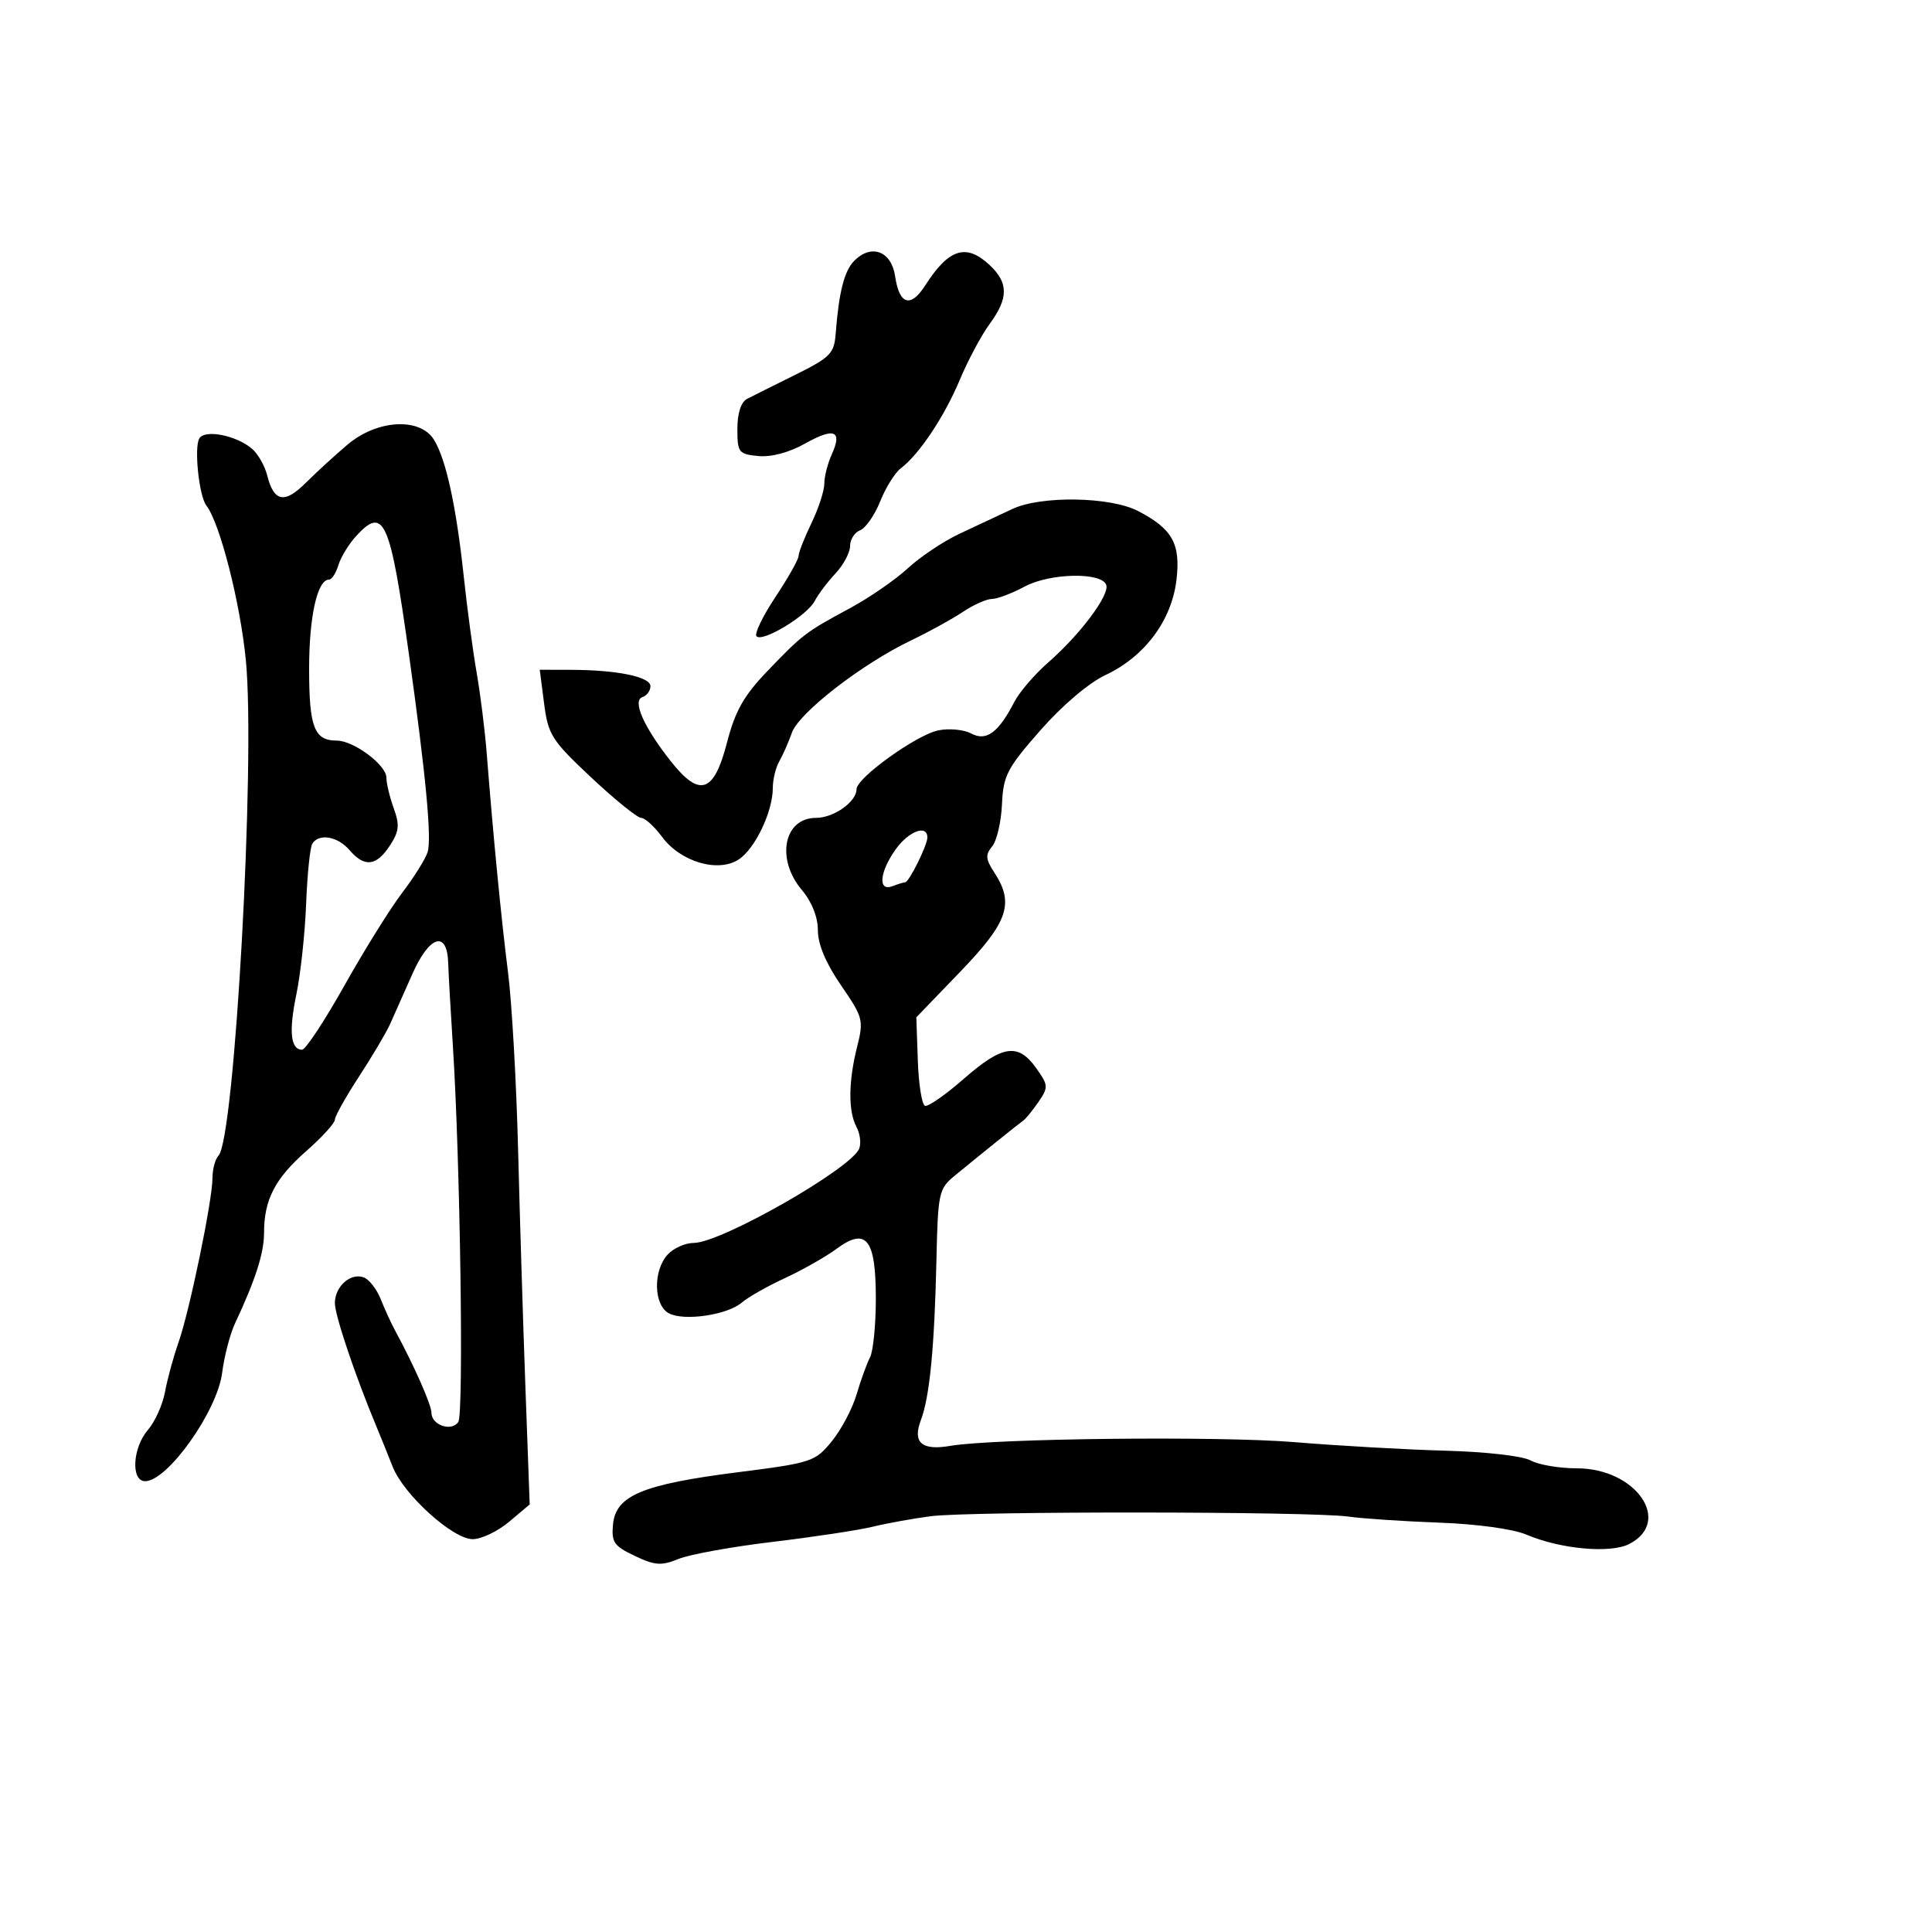 <svg xmlns="http://www.w3.org/2000/svg" width="300" height="300" viewBox="0 0 300 300" version="1.1">
  <defs/>
  <path d="M157.207,79.031 C161.656,76.946 172.39,77.116 176.693,79.341 C182.047,82.11 183.346,84.43 182.682,90.039 C181.933,96.362 177.759,101.953 171.641,104.829 C169.065,106.04 164.921,109.56 161.541,113.411 C156.369,119.301 155.787,120.425 155.586,124.899 C155.463,127.626 154.778,130.563 154.063,131.424 C152.987,132.721 153.042,133.415 154.382,135.46 C157.535,140.273 156.554,143.156 149.143,150.852 L142.285,157.972 L142.519,164.695 C142.647,168.392 143.151,171.55 143.639,171.713 C144.126,171.875 146.842,169.981 149.674,167.504 C155.657,162.271 158.088,161.91 160.887,165.841 C162.791,168.515 162.813,168.826 161.263,171.091 C160.357,172.416 159.288,173.729 158.887,174.01 C158.119,174.548 152.5,179.065 148.203,182.598 C145.785,184.587 145.639,185.266 145.41,195.598 C145.109,209.21 144.359,216.927 142.987,220.535 C141.671,223.997 143.133,225.279 147.526,224.518 C154.275,223.348 189.308,222.965 201,223.933 C207.875,224.503 218.45,225.102 224.5,225.265 C230.724,225.432 236.448,226.09 237.684,226.78 C238.886,227.451 242.114,228 244.858,228 C254.028,228 259.753,236.258 253,239.745 C250.068,241.259 242.322,240.554 237,238.288 C234.962,237.421 229.323,236.647 223.5,236.435 C218,236.235 211.639,235.811 209.365,235.492 C203.593,234.682 150.589,234.64 144.5,235.44 C141.75,235.801 137.7,236.536 135.5,237.072 C133.3,237.608 126.325,238.664 120,239.419 C113.675,240.173 107.093,241.365 105.374,242.068 C102.697,243.161 101.717,243.094 98.566,241.598 C95.322,240.059 94.921,239.474 95.192,236.676 C95.623,232.228 99.791,230.488 114.487,228.62 C126.06,227.148 126.566,226.982 129.155,223.81 C130.63,222.003 132.368,218.719 133.016,216.512 C133.664,214.305 134.601,211.719 135.097,210.764 C135.594,209.809 136,205.701 136,201.636 C136,192.374 134.52,190.5 129.9,193.916 C128.241,195.142 124.642,197.185 121.902,198.454 C119.162,199.723 116.151,201.43 115.21,202.246 C112.97,204.189 106.219,205.188 103.859,203.925 C101.497,202.661 101.378,197.345 103.655,194.829 C104.565,193.823 106.399,193 107.73,193 C111.96,193 132.236,181.434 133.421,178.344 C133.736,177.525 133.544,176.017 132.996,174.993 C131.697,172.566 131.732,167.949 133.091,162.552 C134.134,158.411 134.022,157.984 130.591,152.996 C128.244,149.584 127,146.629 127,144.465 C127,142.392 126.065,140.042 124.5,138.182 C120.45,133.37 121.707,127 126.706,127 C129.466,127 133,124.502 133,122.55 C133,120.791 142.338,114.082 145.731,113.404 C147.395,113.071 149.679,113.293 150.808,113.897 C153.154,115.153 155.027,113.783 157.497,109.006 C158.295,107.463 160.674,104.693 162.784,102.85 C167.704,98.554 172.305,92.414 171.781,90.842 C171.103,88.809 163.061,88.964 159.1,91.086 C157.136,92.139 154.848,93.003 154.015,93.007 C153.182,93.01 151.15,93.918 149.5,95.024 C147.85,96.13 144.226,98.123 141.446,99.454 C133.852,103.089 124.066,110.671 122.966,113.772 C122.434,115.273 121.549,117.281 121,118.236 C120.45,119.191 120,121.049 120,122.364 C120,126.03 117.251,131.79 114.705,133.458 C111.508,135.553 105.677,133.834 102.806,129.951 C101.606,128.328 100.145,127 99.559,127 C98.973,127 95.495,124.188 91.829,120.75 C85.665,114.969 85.114,114.106 84.489,109.25 L83.812,104 L88.656,104.011 C95.826,104.027 101,105.091 101,106.548 C101,107.255 100.443,108.019 99.762,108.246 C98.139,108.787 99.961,112.901 104.189,118.239 C108.667,123.892 110.863,123.147 112.894,115.285 C114.151,110.422 115.497,108.031 119.085,104.285 C124.63,98.499 125.066,98.166 131.968,94.447 C134.975,92.826 139.025,90.033 140.968,88.241 C142.911,86.448 146.525,84.034 149,82.876 C151.475,81.717 155.168,79.988 157.207,79.031 Z M54,69.01 C58.563,65.162 65.192,64.785 67.364,68.25 C69.244,71.249 70.84,78.548 72.01,89.5 C72.539,94.45 73.444,101.2 74.021,104.5 C74.598,107.8 75.299,113.425 75.579,117 C76.589,129.891 77.832,142.661 78.889,151.009 C79.482,155.689 80.184,168.064 80.449,178.509 C80.714,188.954 81.228,205.625 81.591,215.556 L82.251,233.611 L79.049,236.306 C77.287,237.788 74.746,239 73.401,239 C70.302,239 62.662,232.075 60.961,227.725 C60.267,225.951 59.136,223.15 58.447,221.5 C55.155,213.619 52,204.249 52,202.351 C52,199.752 54.451,197.576 56.496,198.36 C57.333,198.681 58.512,200.194 59.116,201.722 C59.721,203.25 60.702,205.4 61.297,206.5 C64.326,212.102 67,218.144 67,219.388 C67,221.309 70.149,222.363 71.171,220.784 C72.028,219.46 71.46,180.206 70.328,162.5 C69.976,157 69.646,151.156 69.594,149.514 C69.433,144.412 66.671,145.258 64.045,151.213 C62.763,154.121 61.205,157.625 60.582,159 C59.96,160.375 57.774,164.066 55.725,167.202 C53.676,170.338 52,173.337 52,173.867 C52,174.397 49.99,176.599 47.534,178.761 C42.684,183.03 41,186.299 41,191.443 C41,194.578 39.676,198.708 36.492,205.5 C35.719,207.15 34.819,210.604 34.493,213.176 C33.737,219.135 26.015,230 22.536,230 C20.29,230 20.58,224.79 22.979,222.024 C24.067,220.77 25.258,218.113 25.625,216.121 C25.992,214.13 26.927,210.7 27.703,208.5 C29.427,203.614 32.978,186.458 32.991,182.95 C32.996,181.548 33.417,179.973 33.926,179.45 C36.447,176.863 39.693,118.079 38.174,102.5 C37.305,93.58 34.147,81.217 32.044,78.5 C30.9,77.021 30.11,69.441 30.957,68.069 C31.844,66.635 36.745,67.614 39.16,69.708 C40.073,70.5 41.121,72.347 41.489,73.814 C42.528,77.95 44.188,78.267 47.5,74.958 C49.15,73.31 52.075,70.634 54,69.01 Z M132.664,40.479 C135.333,37.81 138.427,39.002 139,42.921 C139.645,47.33 141.405,47.854 143.673,44.312 C147.335,38.59 150.034,37.744 153.686,41.174 C156.616,43.928 156.61,46.302 153.663,50.317 C152.377,52.068 150.294,55.969 149.033,58.987 C146.659,64.668 142.704,70.598 139.87,72.723 C138.973,73.396 137.537,75.7 136.679,77.843 C135.822,79.986 134.418,82.009 133.56,82.339 C132.702,82.668 132,83.767 132,84.78 C132,85.794 130.988,87.704 129.75,89.026 C128.512,90.347 127.05,92.287 126.5,93.336 C125.314,95.598 118.433,99.766 117.472,98.805 C117.104,98.437 118.422,95.696 120.401,92.715 C122.381,89.733 124,86.862 124,86.334 C124,85.807 124.9,83.513 126,81.236 C127.1,78.959 128,76.196 128,75.095 C128,73.995 128.523,71.946 129.162,70.543 C130.844,66.853 129.533,66.332 124.99,68.886 C122.528,70.269 119.758,71.007 117.751,70.813 C114.694,70.519 114.5,70.268 114.5,66.609 C114.5,64.163 115.057,62.429 116,61.94 C116.825,61.512 120.2,59.826 123.5,58.193 C128.904,55.518 129.526,54.889 129.76,51.862 C130.267,45.304 131.098,42.044 132.664,40.479 Z M55.289,83.25 C54.157,84.487 52.923,86.513 52.548,87.75 C52.172,88.987 51.518,90 51.093,90 C49.274,90 48,95.703 48,103.847 C48,112.939 48.794,115 52.296,115 C54.918,115 60,118.791 60,120.747 C60,121.633 60.512,123.774 61.138,125.504 C62.084,128.121 61.981,129.1 60.523,131.325 C58.433,134.514 56.59,134.712 54.268,132 C52.43,129.854 49.514,129.359 48.488,131.019 C48.142,131.579 47.714,135.776 47.536,140.345 C47.359,144.914 46.678,151.233 46.023,154.387 C44.824,160.167 45.116,163 46.912,163 C47.449,163 50.41,158.505 53.494,153.011 C56.578,147.517 60.603,141.053 62.44,138.647 C64.276,136.241 66.056,133.399 66.395,132.331 C67.061,130.231 66.136,120.424 63.484,101.5 C60.563,80.647 59.611,78.528 55.289,83.25 Z M139.068,131.904 C136.559,135.429 136.298,138.483 138.582,137.607 C139.452,137.273 140.34,137 140.556,137 C141.15,137 144,131.249 144,130.05 C144,127.968 141.092,129.061 139.068,131.904 Z"/>
</svg>

